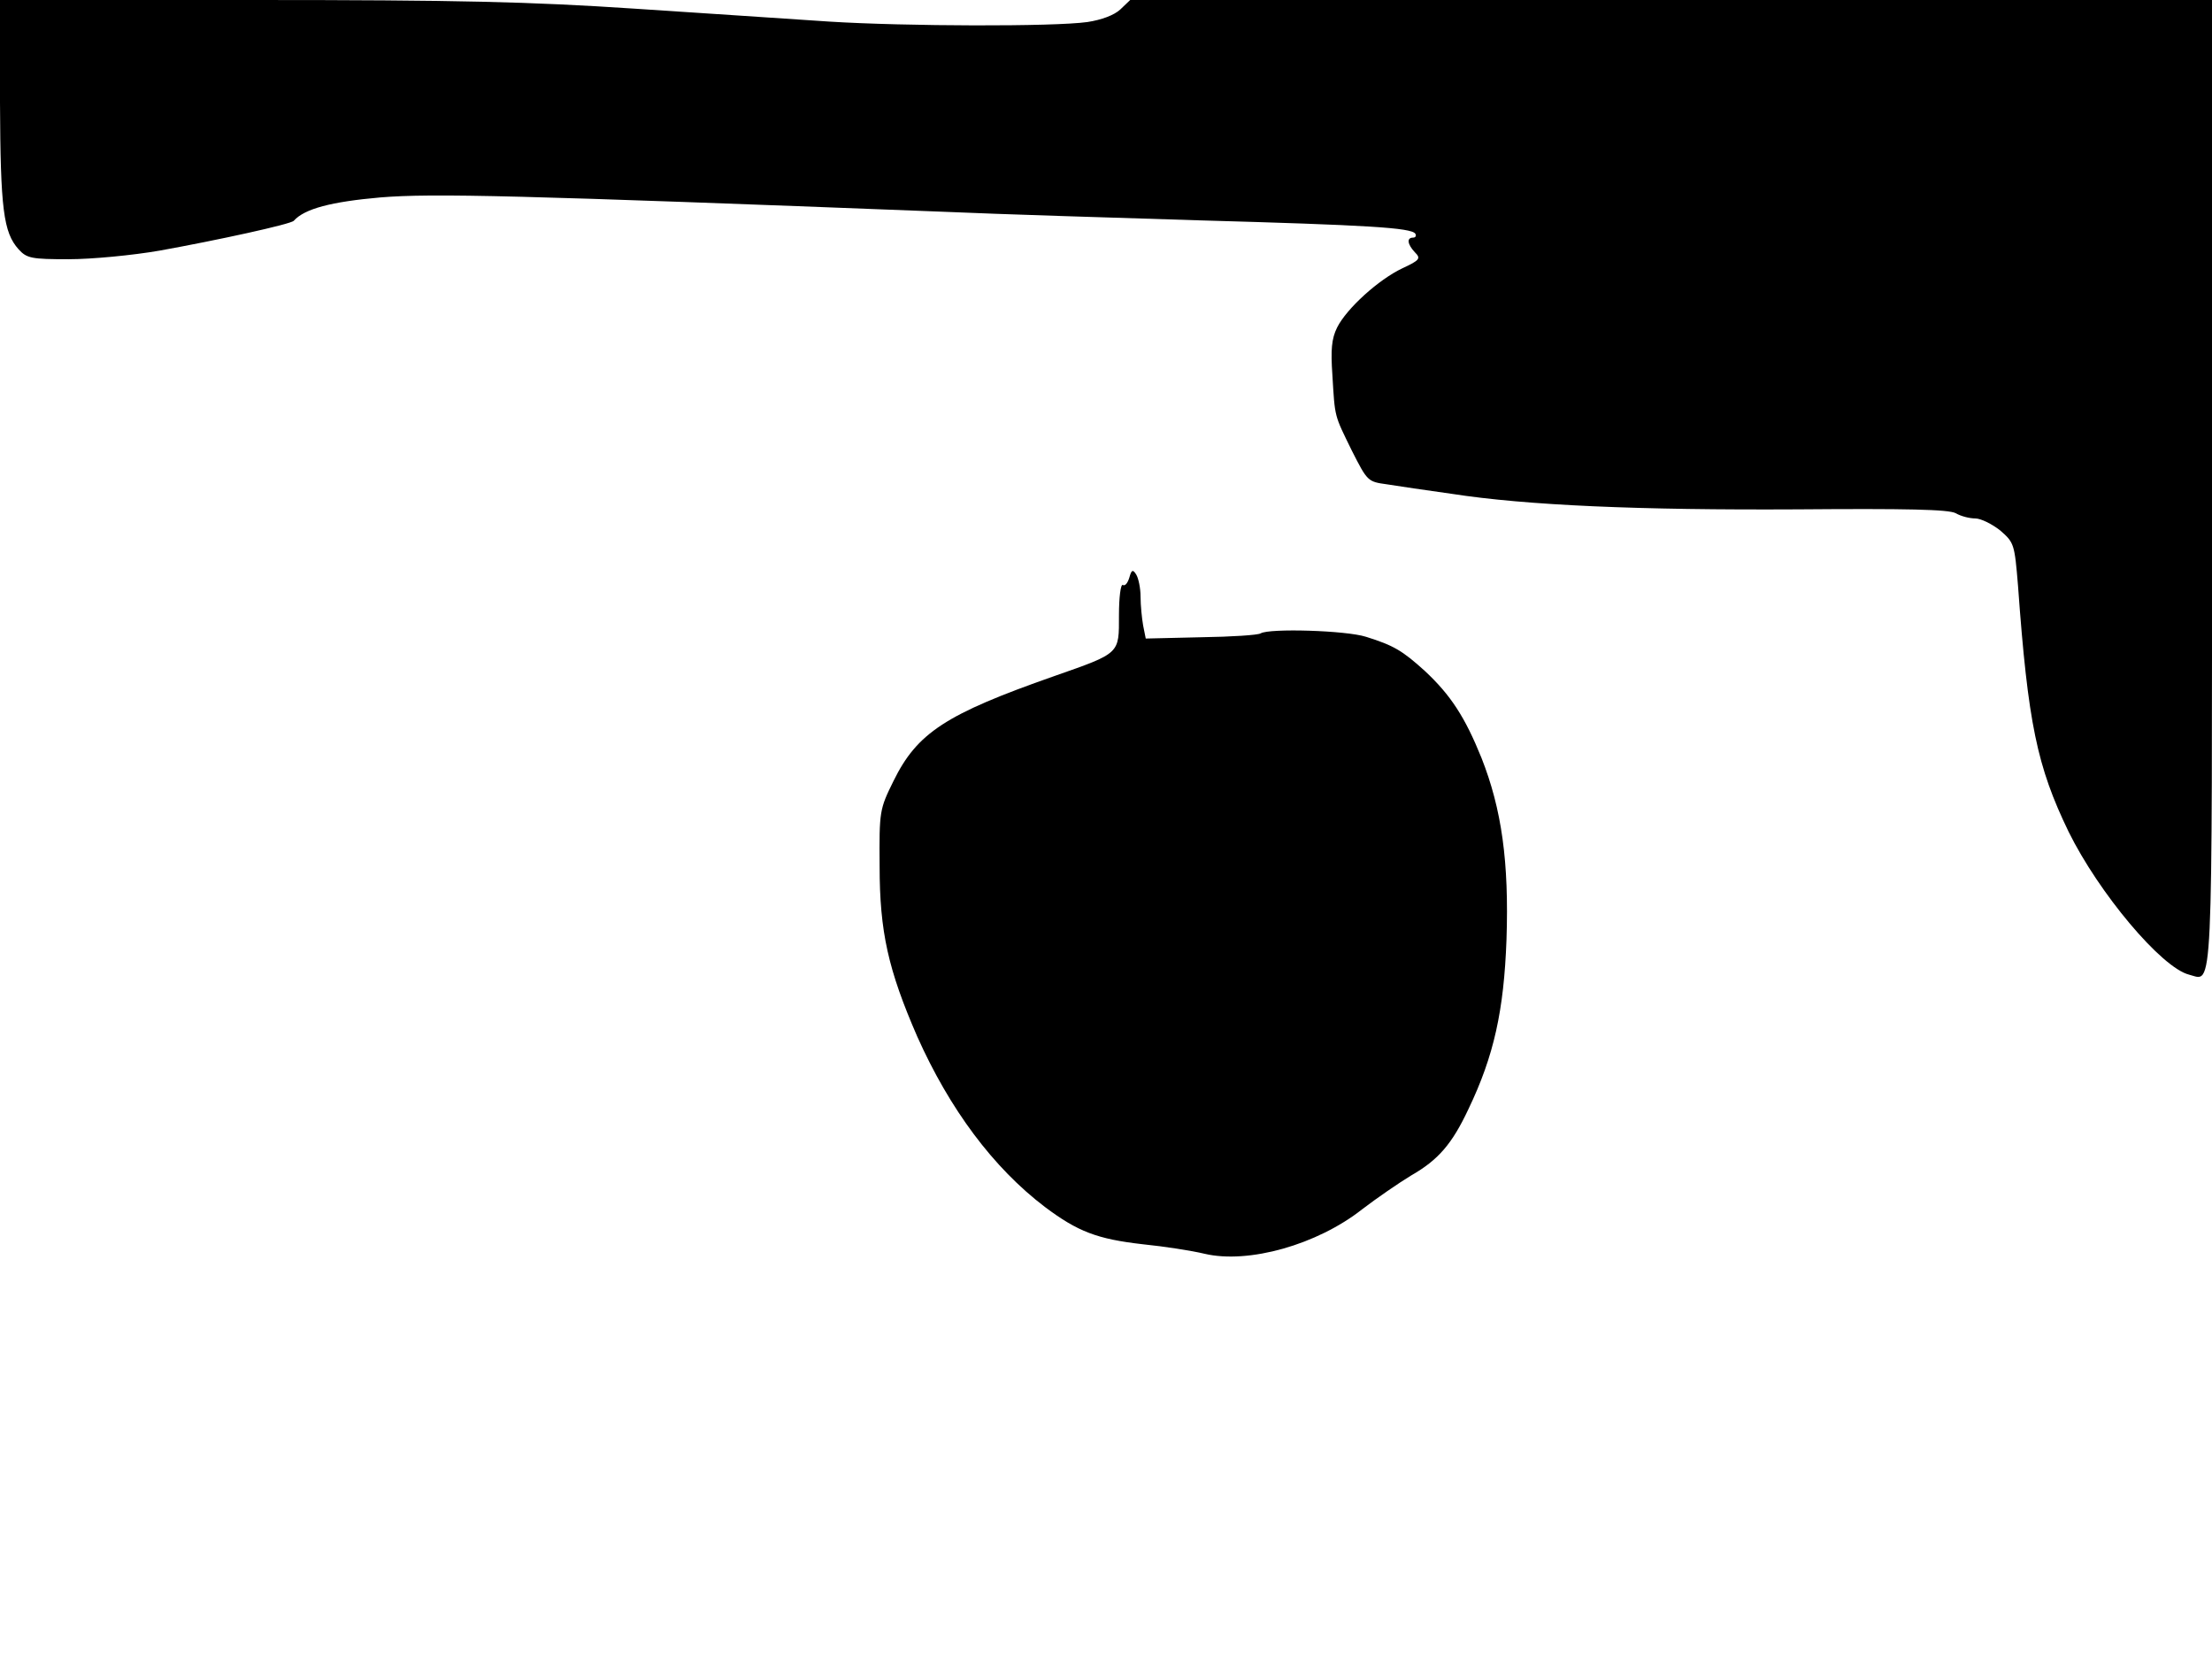 <svg xmlns="http://www.w3.org/2000/svg" width="682.667" height="512" version="1.0" viewBox="0 0 512 384"><path d="M0 23.7c.1 24.7.8 30.1 4.3 34 1.9 2.1 3 2.3 11.6 2.3 5.3 0 14.8-.9 21.1-2 13.3-2.4 30.3-6.1 31-6.9 2.5-2.8 8.7-4.4 20-5.4 12.2-1 31.9-.5 130 3.3 13.5.6 40.3 1.4 59.5 2 39.1 1.1 49.2 1.7 50.1 3.1.3.5 0 .9-.5.9-1.6 0-1.3 1.6.4 3.4 1.4 1.4 1.2 1.8-2.9 3.7-5.5 2.6-12.9 9.3-15.1 13.7-1.3 2.6-1.5 5.2-1.1 11 .6 10 .4 9.1 4.5 17.5 3.6 7.1 3.7 7.2 8.1 7.8 2.5.4 9.2 1.4 15 2.2 17.4 2.7 43.6 3.8 80 3.6 25.2-.2 35.1 0 36.7.9 1.2.7 3.2 1.2 4.5 1.2s3.9 1.3 5.8 2.8c3.2 2.8 3.3 3.1 4.1 12.8 2.3 31.8 4.4 41.8 11.7 56.9 7 14.2 21.5 31.5 27.9 33.1 5.6 1.4 5.3 7.8 5.3-113.7V0H261.6l-2.3 2.2c-1.4 1.3-4.3 2.4-7.6 2.9-7.8 1.1-42.1 1-59.7-.1-8.5-.6-28.9-1.9-45.2-3-24.1-1.6-40.6-2-88.3-2H-.1z"/><path d="M261.4 133.7c-.4 1.3-1 2-1.5 1.7s-.9 2.9-.9 7c0 9 .4 8.7-15 14.1-25.1 8.8-31.7 13.1-37.2 24.3-3.2 6.5-3.3 6.9-3.2 19.7 0 15.2 2 24 8.7 39.4 7.5 16.8 17.6 30.4 29.6 39.5 7.6 5.7 12.1 7.4 22.6 8.6 5 .5 11.4 1.5 14.3 2.2 10.2 2.4 26.1-2.1 36.5-10.3 3.4-2.6 8.5-6.1 11.3-7.8 6.3-3.6 9.5-7.3 13.3-15.4 5.9-12.3 8.2-22.8 8.8-39.2.6-18-1.1-30.2-5.8-42.1-3.8-9.4-7.1-14.5-13.1-20.1-5.2-4.7-7.2-5.9-13.6-7.9-4.7-1.5-22.4-2-24.4-.8-.6.4-6.8.8-13.8.9l-12.8.3-.6-3c-.3-1.7-.6-4.7-.6-6.7s-.5-4.3-1-5.1c-.8-1.3-1.1-1.1-1.6.7"/></svg>